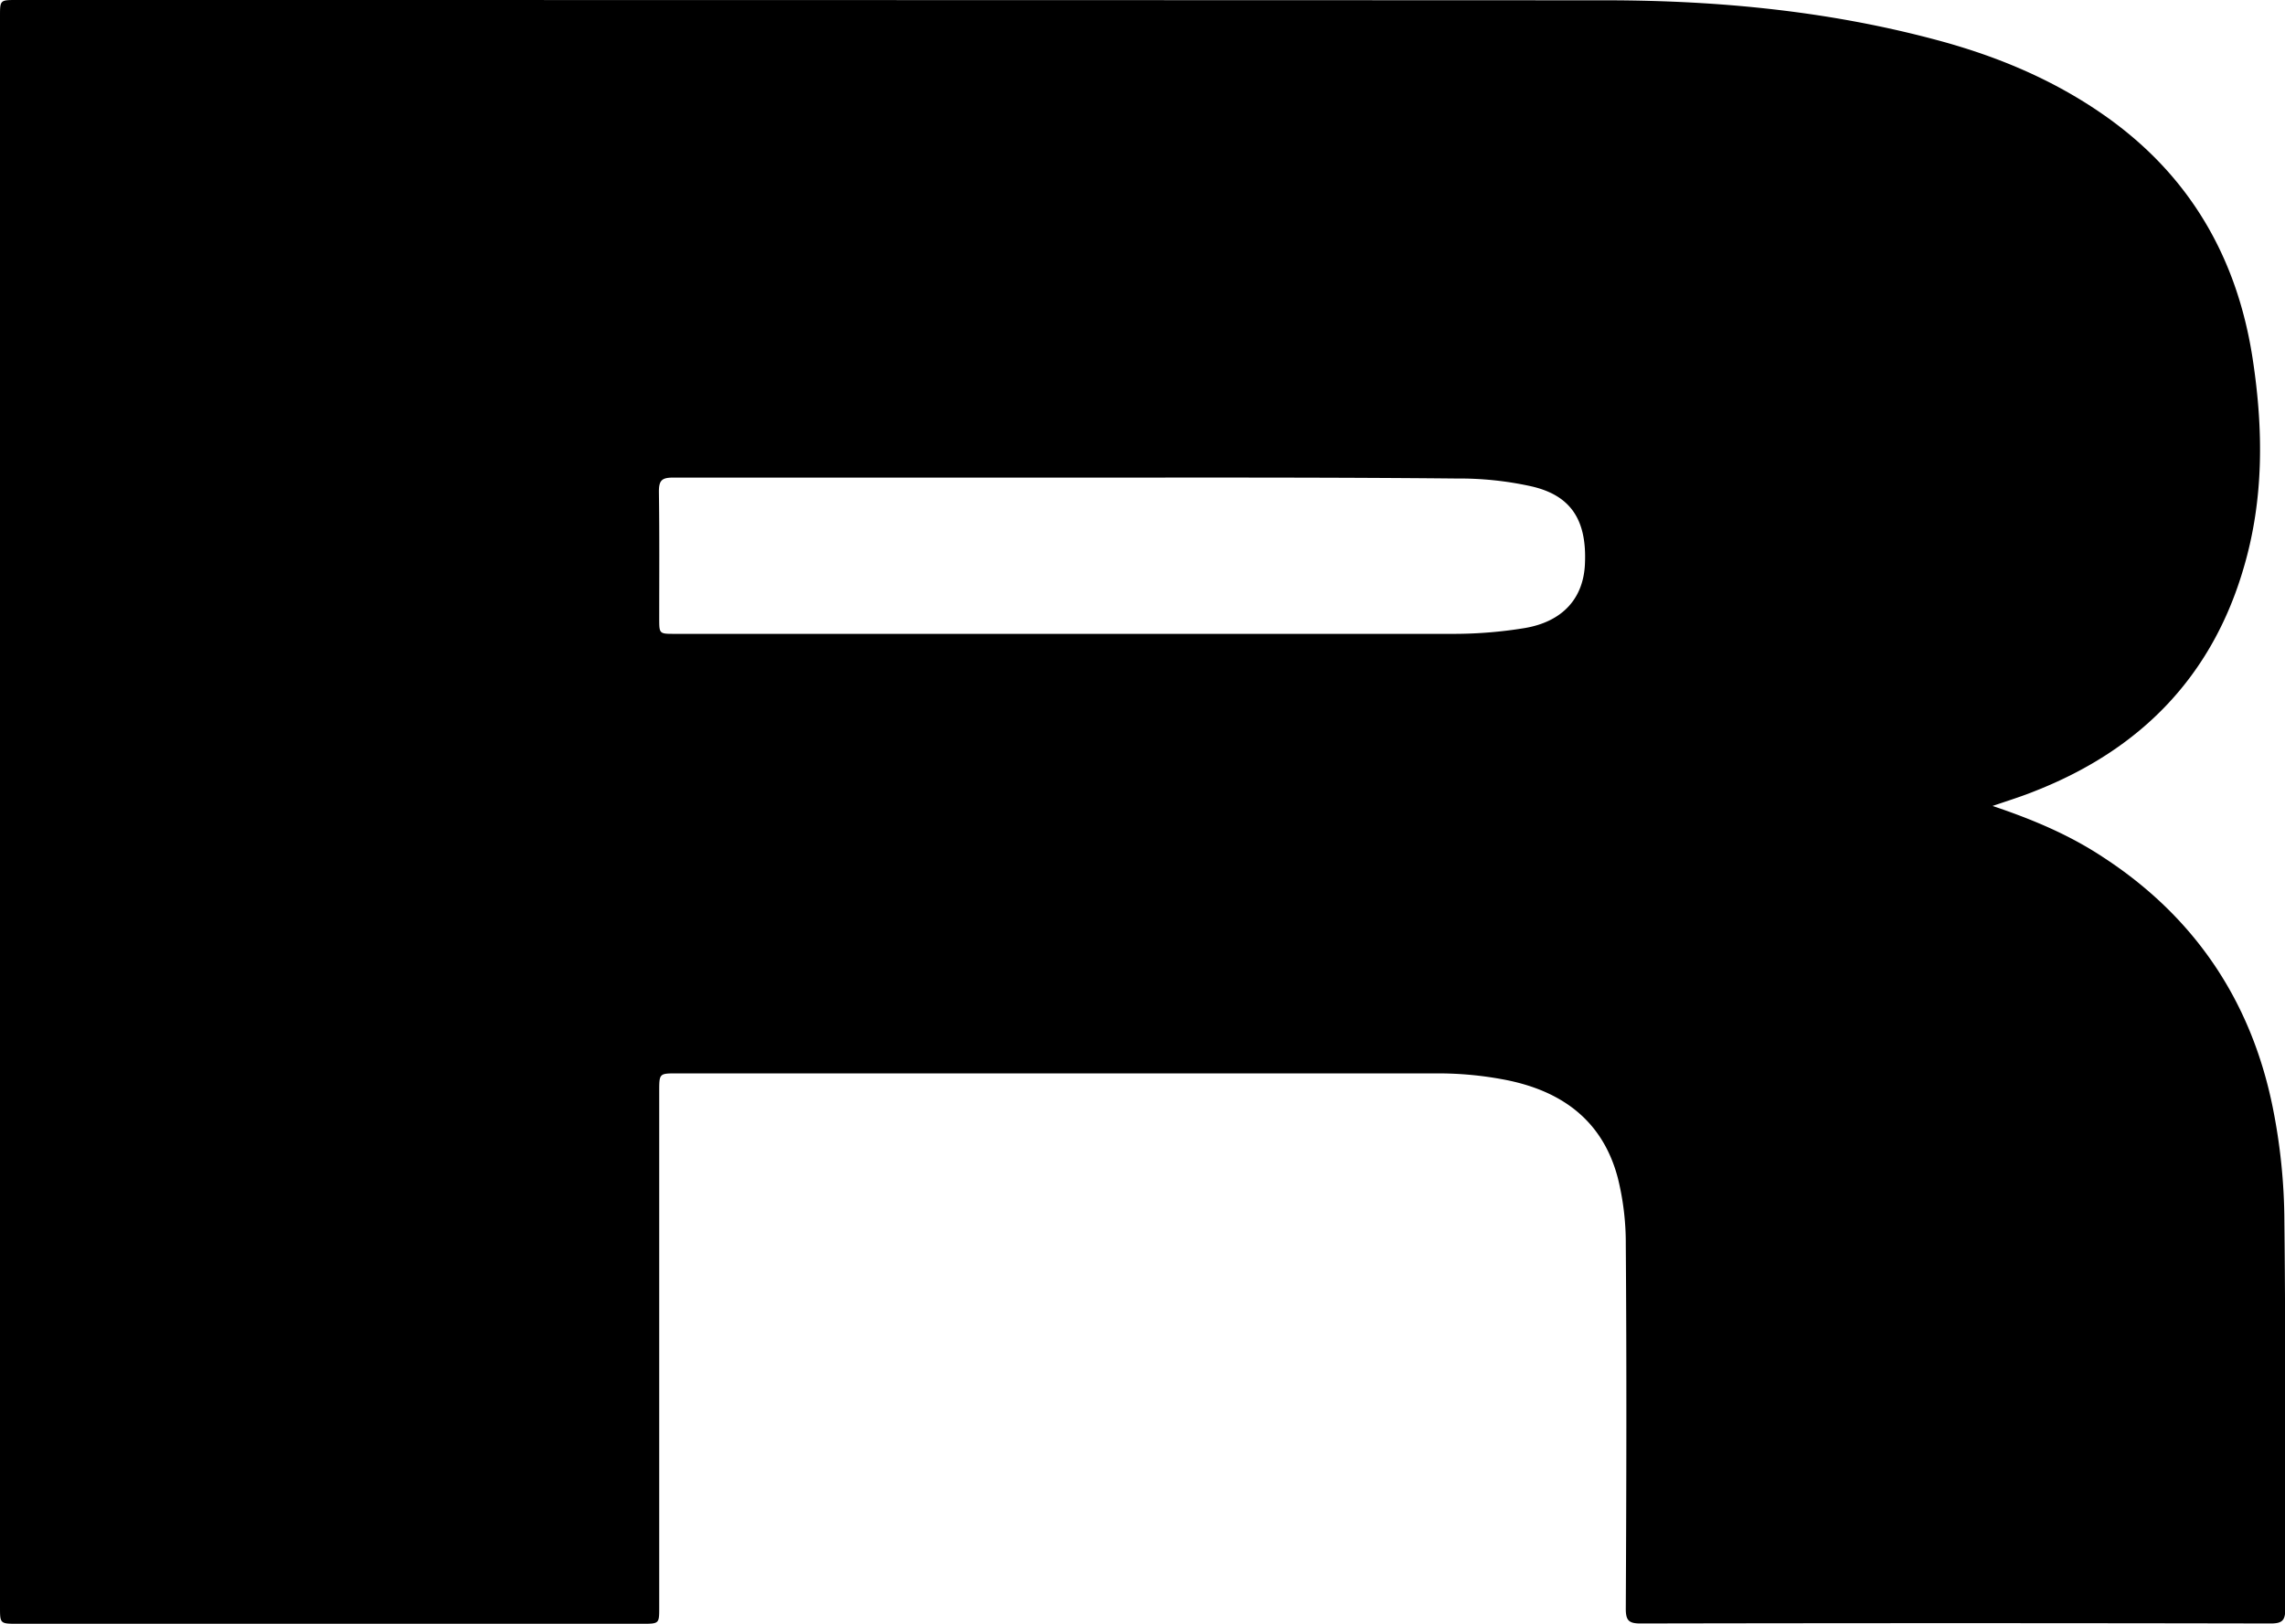 <svg id="Layer_1" data-name="Layer 1" xmlns="http://www.w3.org/2000/svg" width="750.1" height="533.1" viewBox="0 0 750.1 533.1"><path d="M1029,748.1c13.4,4.5,25.4,9.6,36.4,16.9,29.9,19.5,48.4,47,55.5,81.7a193.5,193.5,0,0,1,3.9,37.9c.5,42.4.1,84.7.3,127.1,0,3.8-1,4.8-4.8,4.8q-103.5-.2-206.9,0c-3.8,0-4.8-1-4.8-4.8.2-39.9.3-79.7,0-119.6a88.5,88.5,0,0,0-2.6-21.8c-5.1-19.5-19.2-29.1-38.1-32.5a116.1,116.1,0,0,0-21.2-1.9H597.1c-5.8,0-5.8,0-5.8,6v169.4c0,5.2,0,5.3-5.4,5.3H380.5c-5.6,0-5.6-.1-5.6-5.5V488.9c0-5.4,0-5.4,5.5-5.4q261.5,0,522.9.1c35.8.1,71.3,3.5,106.1,12.7,19.9,5.2,38.8,12.9,55.9,24.8,28.1,19.5,44,46.7,49.1,80.3,3.5,23,3.7,45.8-2.9,68.3-10.4,35.9-33.9,59.8-68.3,73.4C1038.8,744.9,1034.3,746.3,1029,748.1ZM729.9,640.3H595.8c-3.7,0-4.6,1-4.6,4.6.2,13.9.1,27.8.1,41.6,0,5.1,0,5.1,5.1,5.1H852.7a143.9,143.9,0,0,0,22.7-1.9c12.5-2.1,19.4-9.8,19.8-21.3.6-14.3-4.7-22.4-17.9-25.3a109.3,109.3,0,0,0-24.2-2.5C812.1,640.2,771,640.3,729.9,640.3Z" transform="translate(-374.9 -483.5)"/></svg>